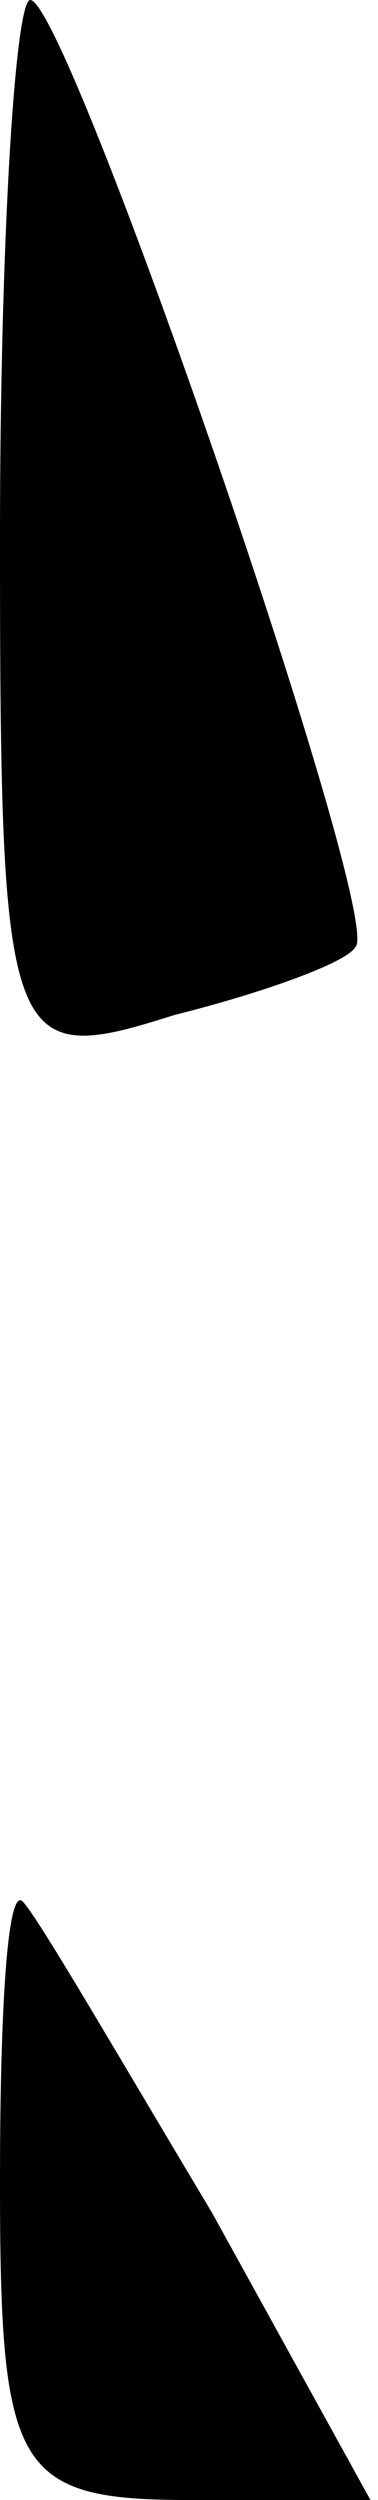 <?xml version="1.0" standalone="no"?>
<!DOCTYPE svg PUBLIC "-//W3C//DTD SVG 20010904//EN"
 "http://www.w3.org/TR/2001/REC-SVG-20010904/DTD/svg10.dtd">
<svg version="1.0" xmlns="http://www.w3.org/2000/svg"
 width="5pt" height="33pt" viewBox="0 0 5 33"
 preserveAspectRatio="xMidYMid meet">
<g transform="translate(0,33) scale(0.1,-0.1)"
fill="#000000" stroke="none">
<path fill="#000000" stroke="none" d="M0 259 c0 -68 1 -70 23 -63 12 3 23 7
24 9 4 3 -38 125 -43 125 -2 0 -4 -32 -4 -71z"/>
<path fill="#000000" stroke="none" d="M0 42 c0 -38 2 -42 25 -42 l24 0 -21
38 c-12 20 -23 39 -25 41 -2 2 -3 -14 -3 -37z"/>
</g>
</svg>

